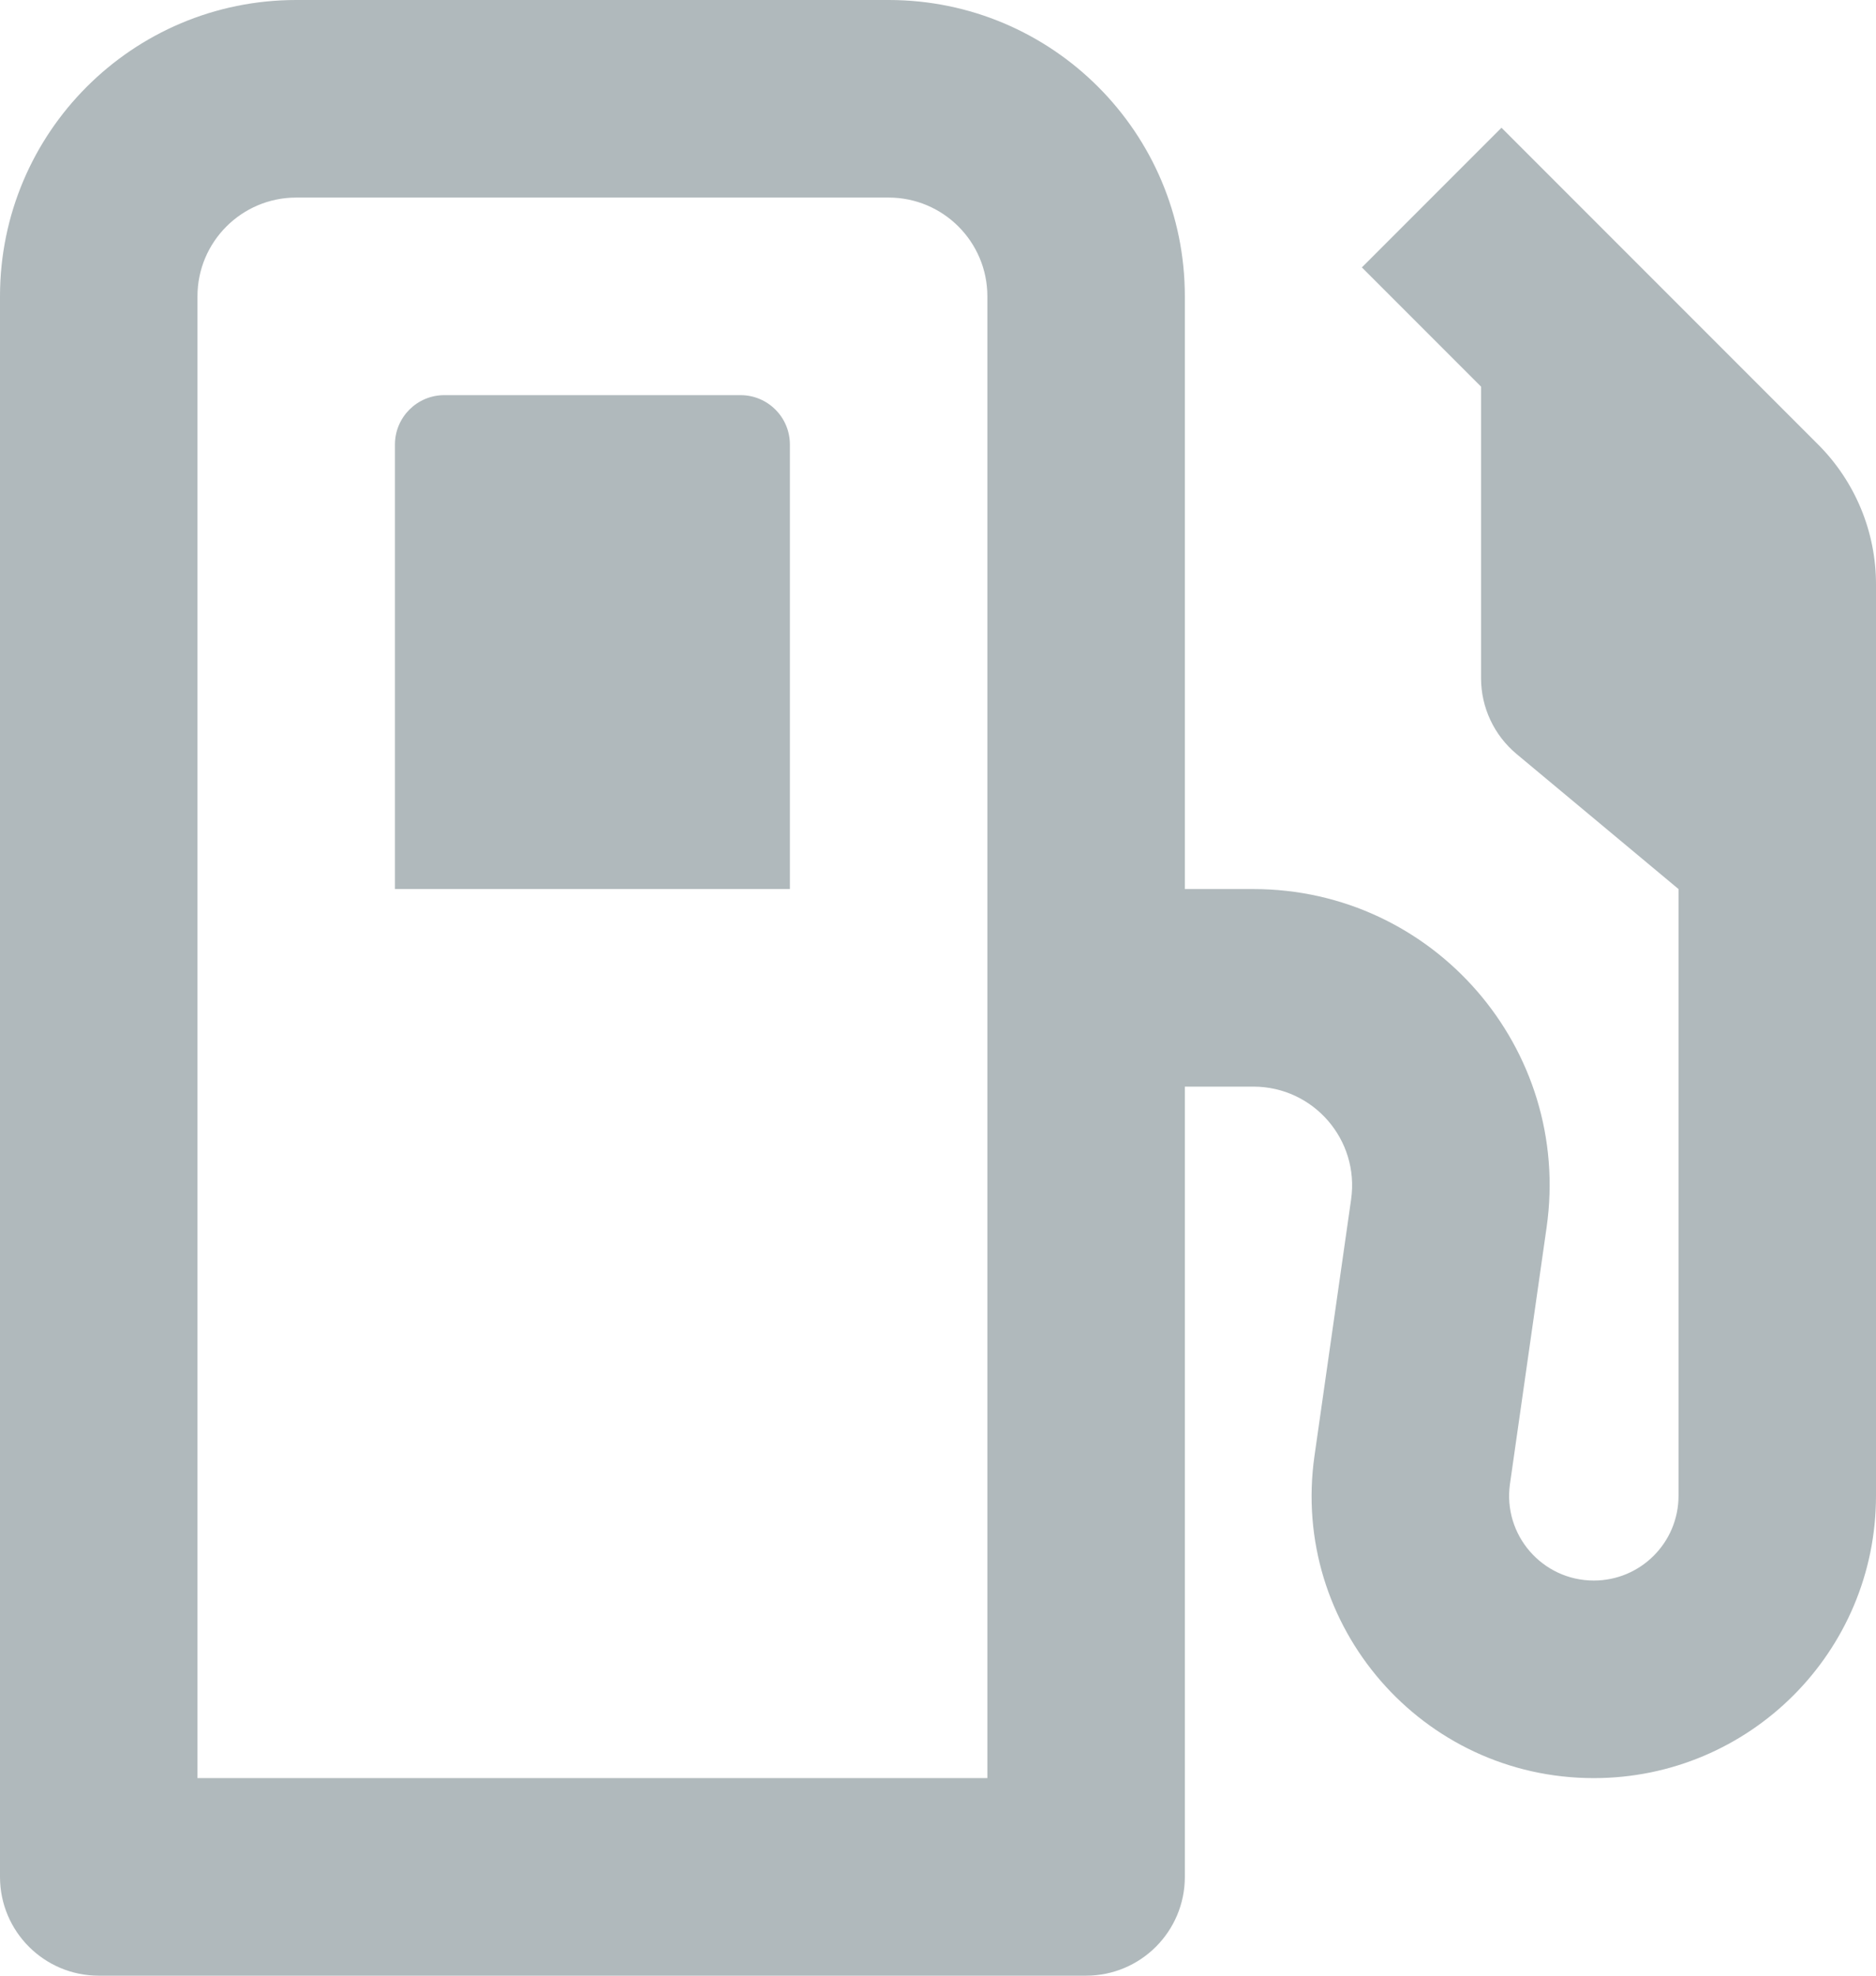 <svg width="19" height="20" viewBox="0 0 19 20" fill="none" xmlns="http://www.w3.org/2000/svg">
<path fill-rule="evenodd" clip-rule="evenodd" d="M3 0C1.343 0 0 1.343 0 3V19C0 19.552 0.448 20 1 20H11C11.552 20 12 19.552 12 19V11H12.694C13.303 11 13.77 11.539 13.684 12.141L13.313 14.738C13.067 16.46 14.403 18 16.142 18C17.721 18 19 16.721 19 15.142V5.914C19 5.384 18.789 4.875 18.414 4.5L15.207 1.293L13.793 2.707L15 3.914V6.865C15 7.162 15.132 7.443 15.36 7.633L17 9V15.142C17 15.616 16.616 16 16.142 16C15.62 16 15.219 15.538 15.293 15.021L15.664 12.424C15.922 10.617 14.52 9 12.694 9H12V3C12 1.343 10.657 0 9 0H3ZM10 10V3C10 2.448 9.552 2 9 2H3C2.448 2 2 2.448 2 3V18H10V10ZM4.5 4C4.224 4 4 4.224 4 4.5V9H8V4.5C8 4.224 7.776 4 7.5 4H4.5Z" fill="#B0B9BC"/>
</svg>
